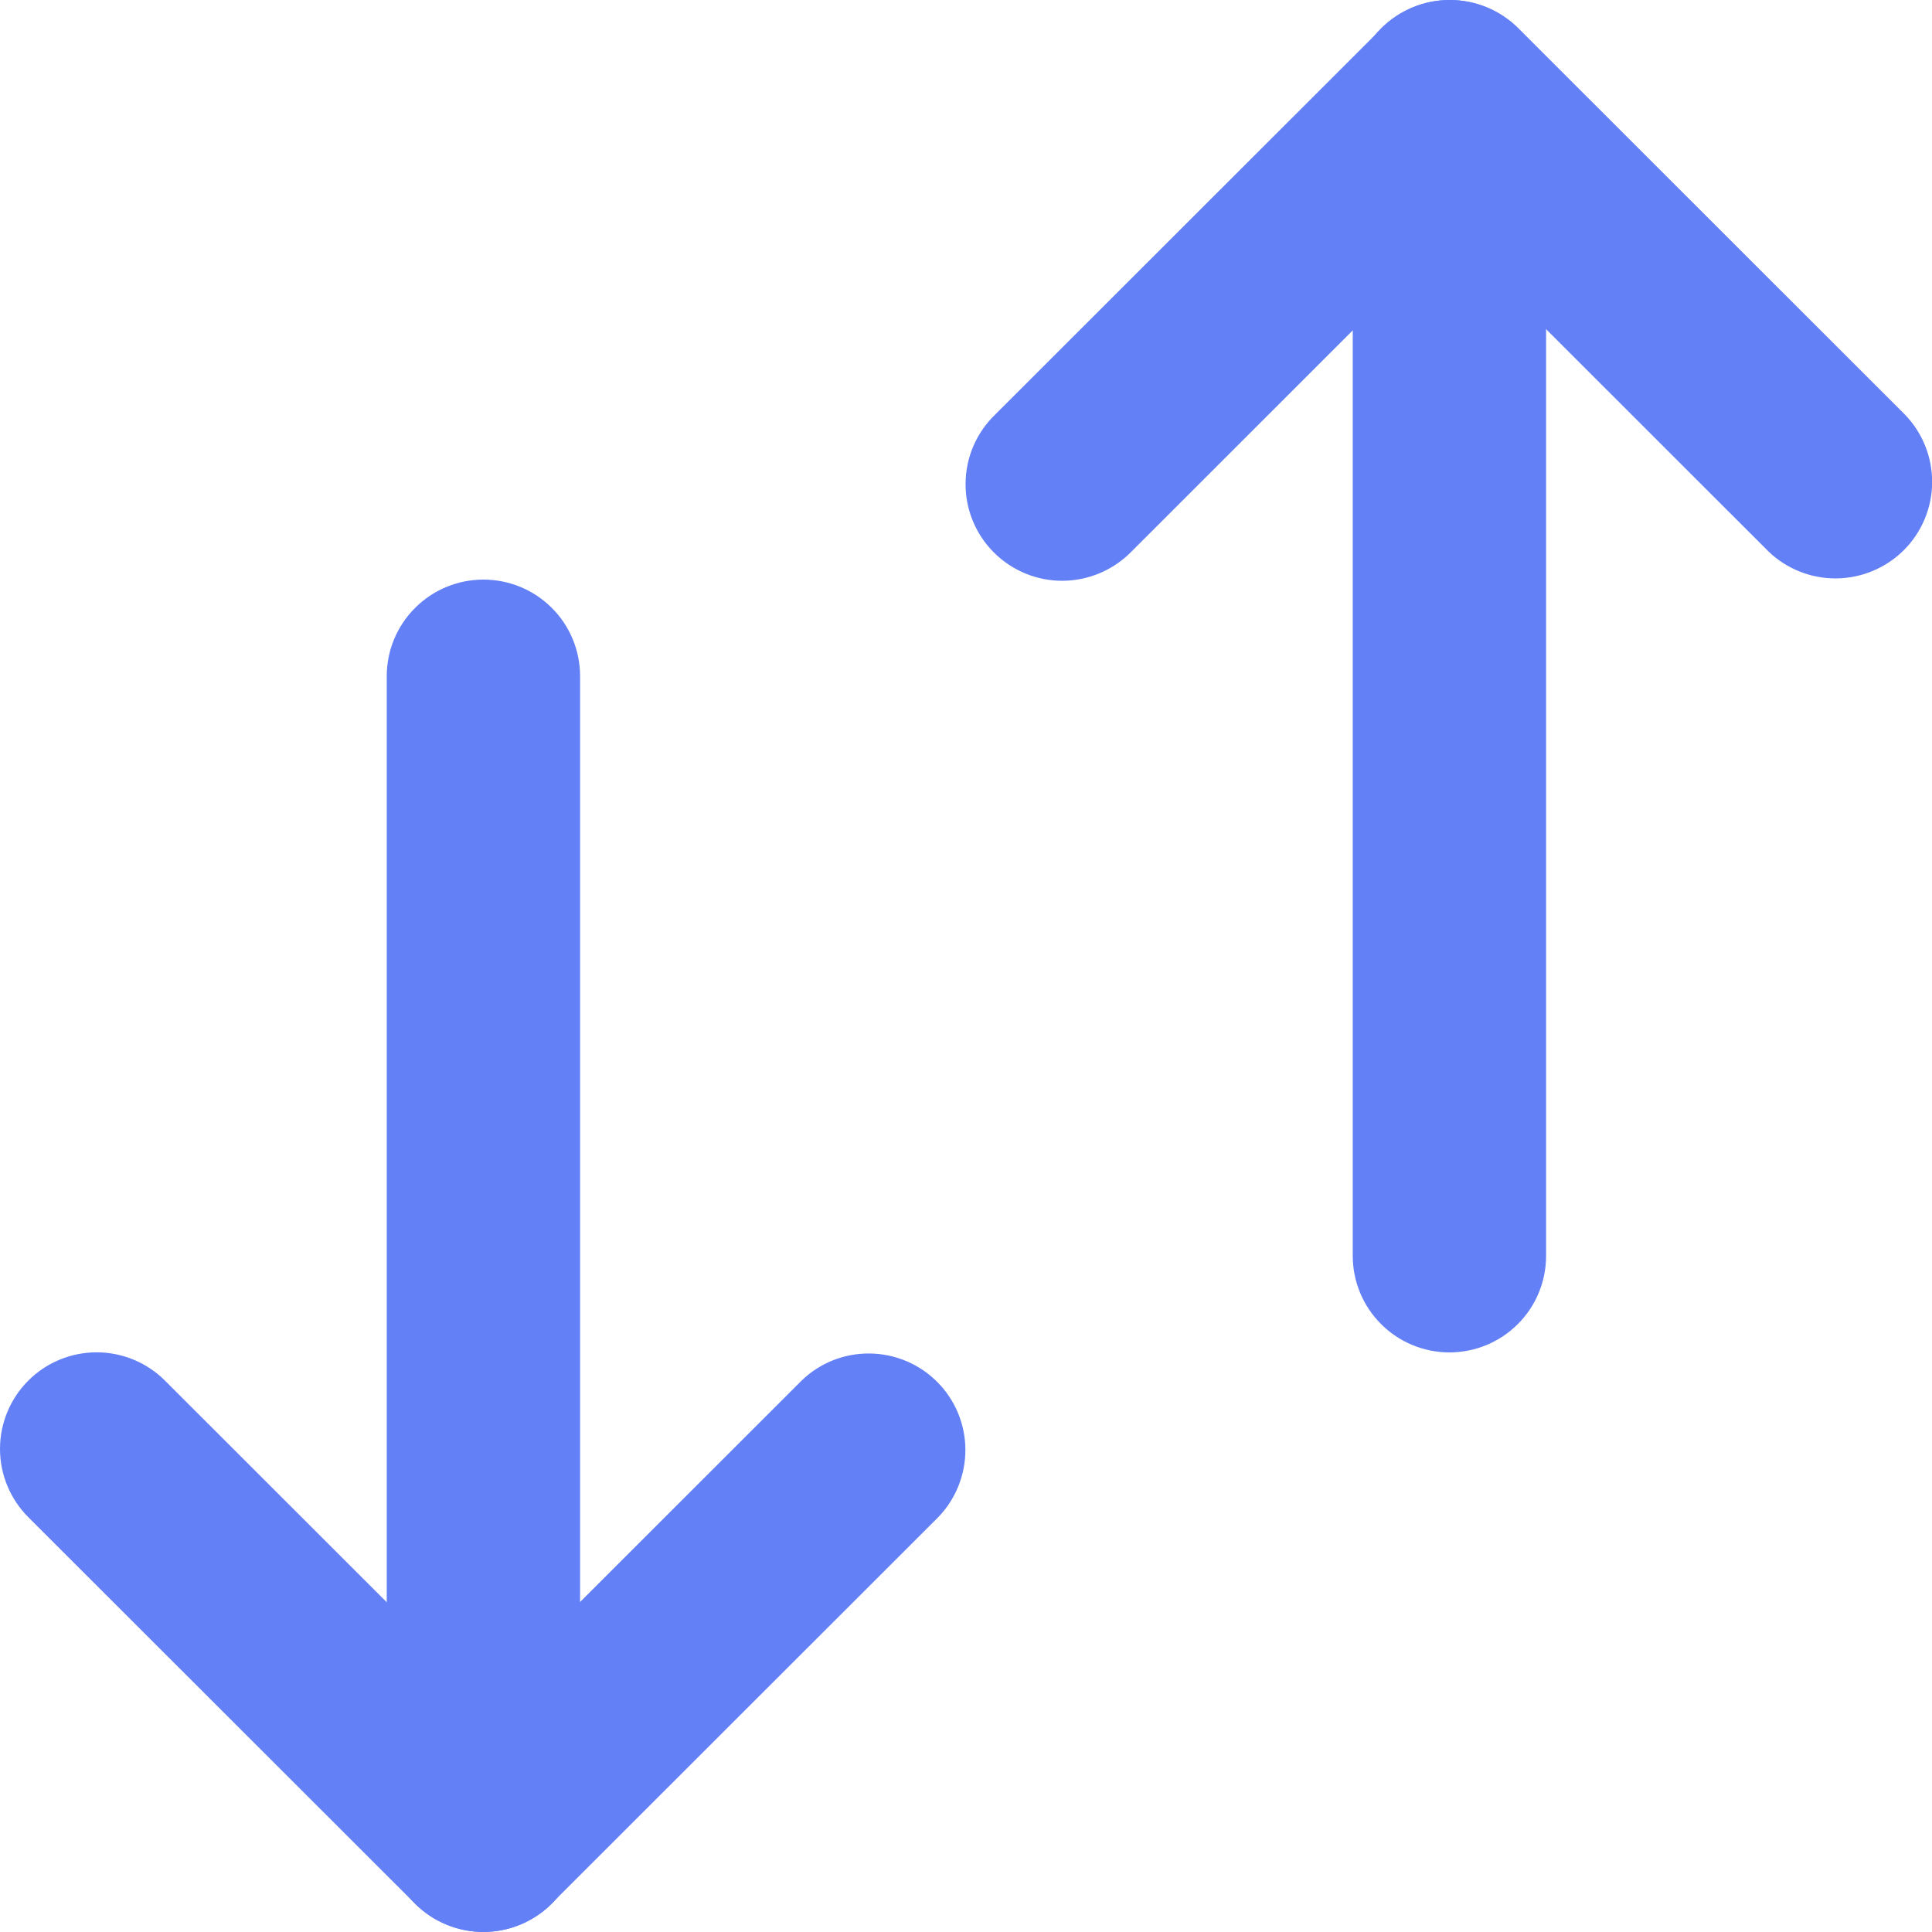 <svg width="28" height="28" viewBox="0 0 28 28" fill="none" xmlns="http://www.w3.org/2000/svg">
<g id="Group">
<path id="Vector" fill-rule="evenodd" clip-rule="evenodd" d="M0.41 20.009C0.673 19.746 1.029 19.599 1.401 19.599C1.772 19.599 2.128 19.746 2.391 20.009L7.004 24.619L11.617 20.009C11.881 19.753 12.235 19.612 12.602 19.616C12.97 19.619 13.321 19.766 13.581 20.026C13.841 20.285 13.988 20.636 13.991 21.003C13.994 21.37 13.853 21.724 13.598 21.988L7.994 27.588C7.732 27.851 7.376 27.998 7.004 27.998C6.633 27.998 6.276 27.851 6.014 27.588L0.41 21.988C0.148 21.726 0 21.37 0 20.998C0 20.627 0.148 20.271 0.41 20.009Z" fill="#6380F6"/>
<path id="Vector_2" fill-rule="evenodd" clip-rule="evenodd" d="M7.006 8.4C7.378 8.4 7.734 8.547 7.997 8.81C8.26 9.072 8.407 9.428 8.407 9.8V26.6C8.407 26.971 8.26 27.327 7.997 27.59C7.734 27.852 7.378 28 7.006 28C6.635 28 6.278 27.852 6.016 27.59C5.753 27.327 5.605 26.971 5.605 26.6V9.8C5.605 9.428 5.753 9.072 6.016 8.81C6.278 8.547 6.635 8.4 7.006 8.4ZM20.025 0.41C20.287 0.147 20.644 0 21.015 0C21.387 0 21.743 0.147 22.006 0.41L27.609 6.01C27.864 6.274 28.005 6.628 28.002 6.995C27.999 7.362 27.852 7.713 27.592 7.973C27.332 8.232 26.981 8.379 26.614 8.383C26.246 8.386 25.892 8.245 25.628 7.99L21.015 3.379L16.402 7.99C16.273 8.123 16.118 8.23 15.947 8.303C15.776 8.377 15.593 8.415 15.407 8.417C15.22 8.419 15.036 8.383 14.864 8.313C14.692 8.242 14.535 8.138 14.404 8.007C14.272 7.875 14.168 7.719 14.098 7.547C14.027 7.375 13.992 7.191 13.994 7.005C13.995 6.819 14.034 6.635 14.107 6.464C14.181 6.294 14.287 6.139 14.421 6.01L20.025 0.41Z" fill="#6380F6"/>
<path id="Vector_3" fill-rule="evenodd" clip-rule="evenodd" d="M21.006 0C21.378 0 21.734 0.148 21.997 0.41C22.26 0.673 22.407 1.029 22.407 1.4V18.2C22.407 18.572 22.26 18.928 21.997 19.19C21.734 19.453 21.378 19.6 21.006 19.6C20.635 19.6 20.279 19.453 20.016 19.19C19.753 18.928 19.605 18.572 19.605 18.2V1.4C19.605 1.029 19.753 0.673 20.016 0.41C20.279 0.148 20.635 0 21.006 0Z" fill="#6380F6"/>
</g>
</svg>
